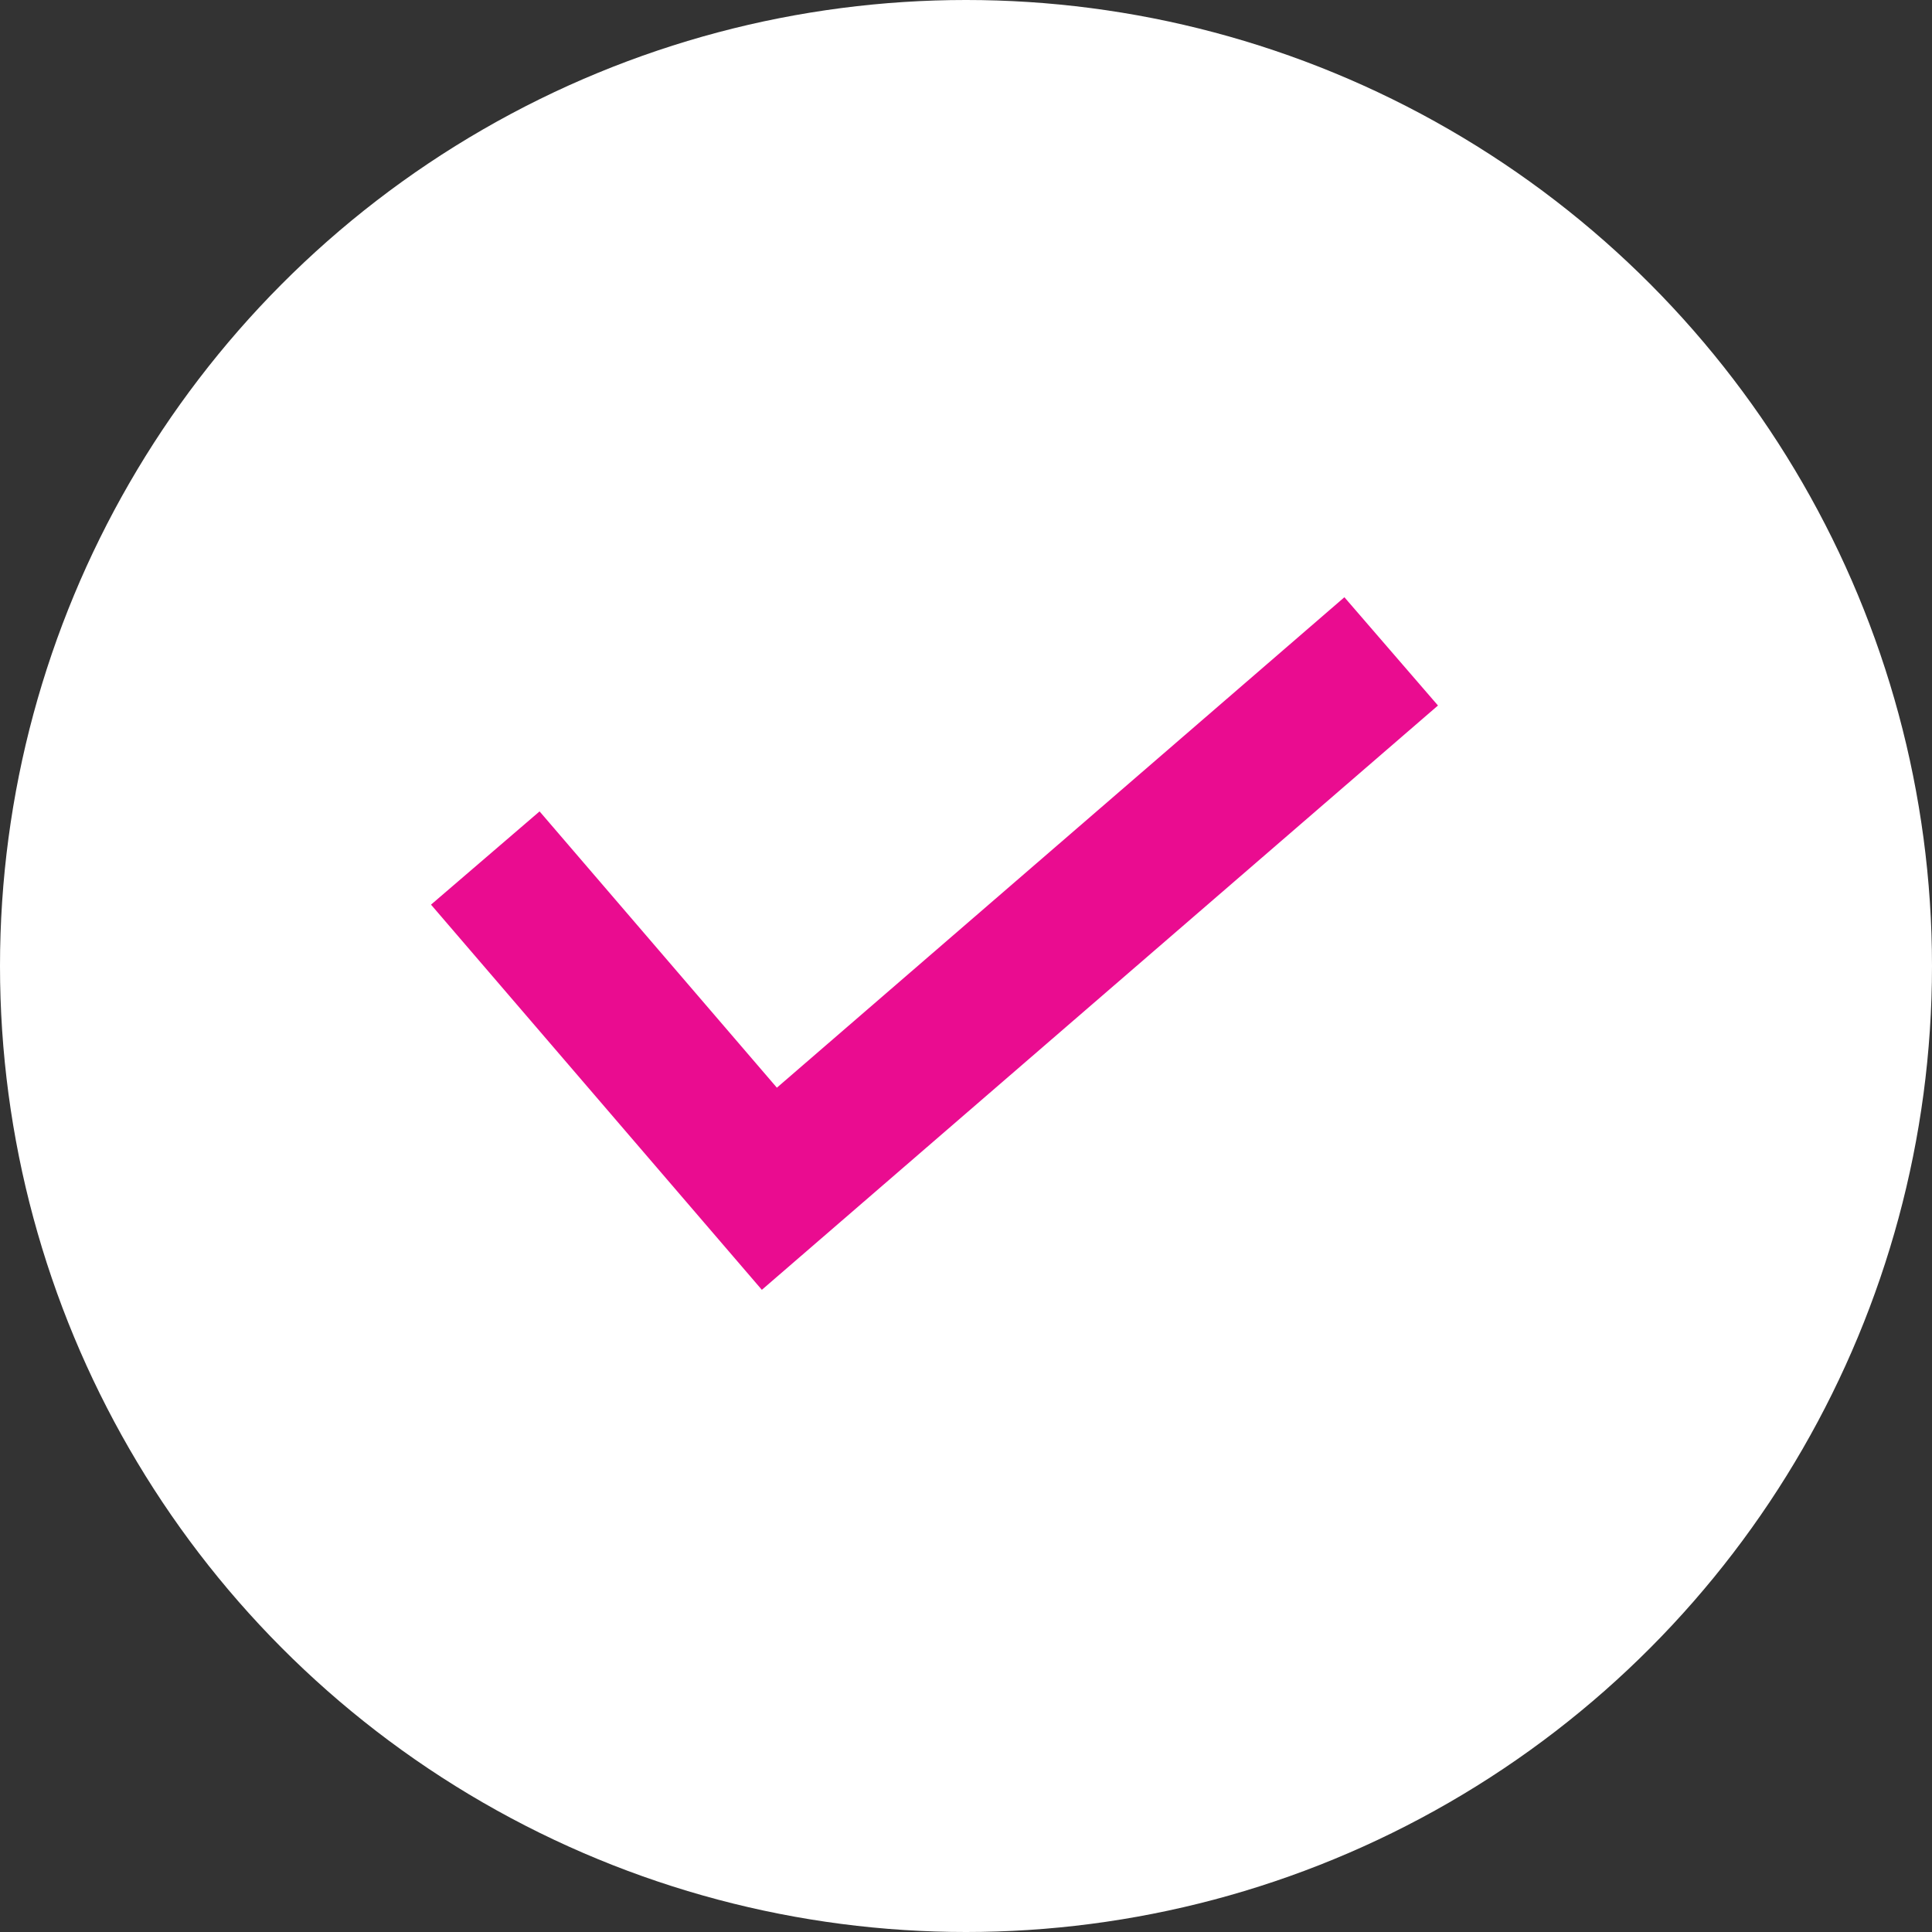 <svg xmlns="http://www.w3.org/2000/svg" width="27" height="27" viewBox="0 0 27 27"><rect x="0" y="0" width="27" height="27" fill="#333333" stroke="none"/><defs><style>.a{fill:#fff;}.b{fill:none;stroke:#ea0c90;stroke-width:2px;}</style></defs><g transform="translate(-58 -294)"><g transform="translate(-1073 -275)"><circle class="a" cx="13.5" cy="13.5" r="13.5" transform="translate(1131 569)"/><path class="b" d="M721.729,1318.5l3.97,4.622,8.69-7.51" transform="translate(416.053 -737.509)"/></g></g></svg>